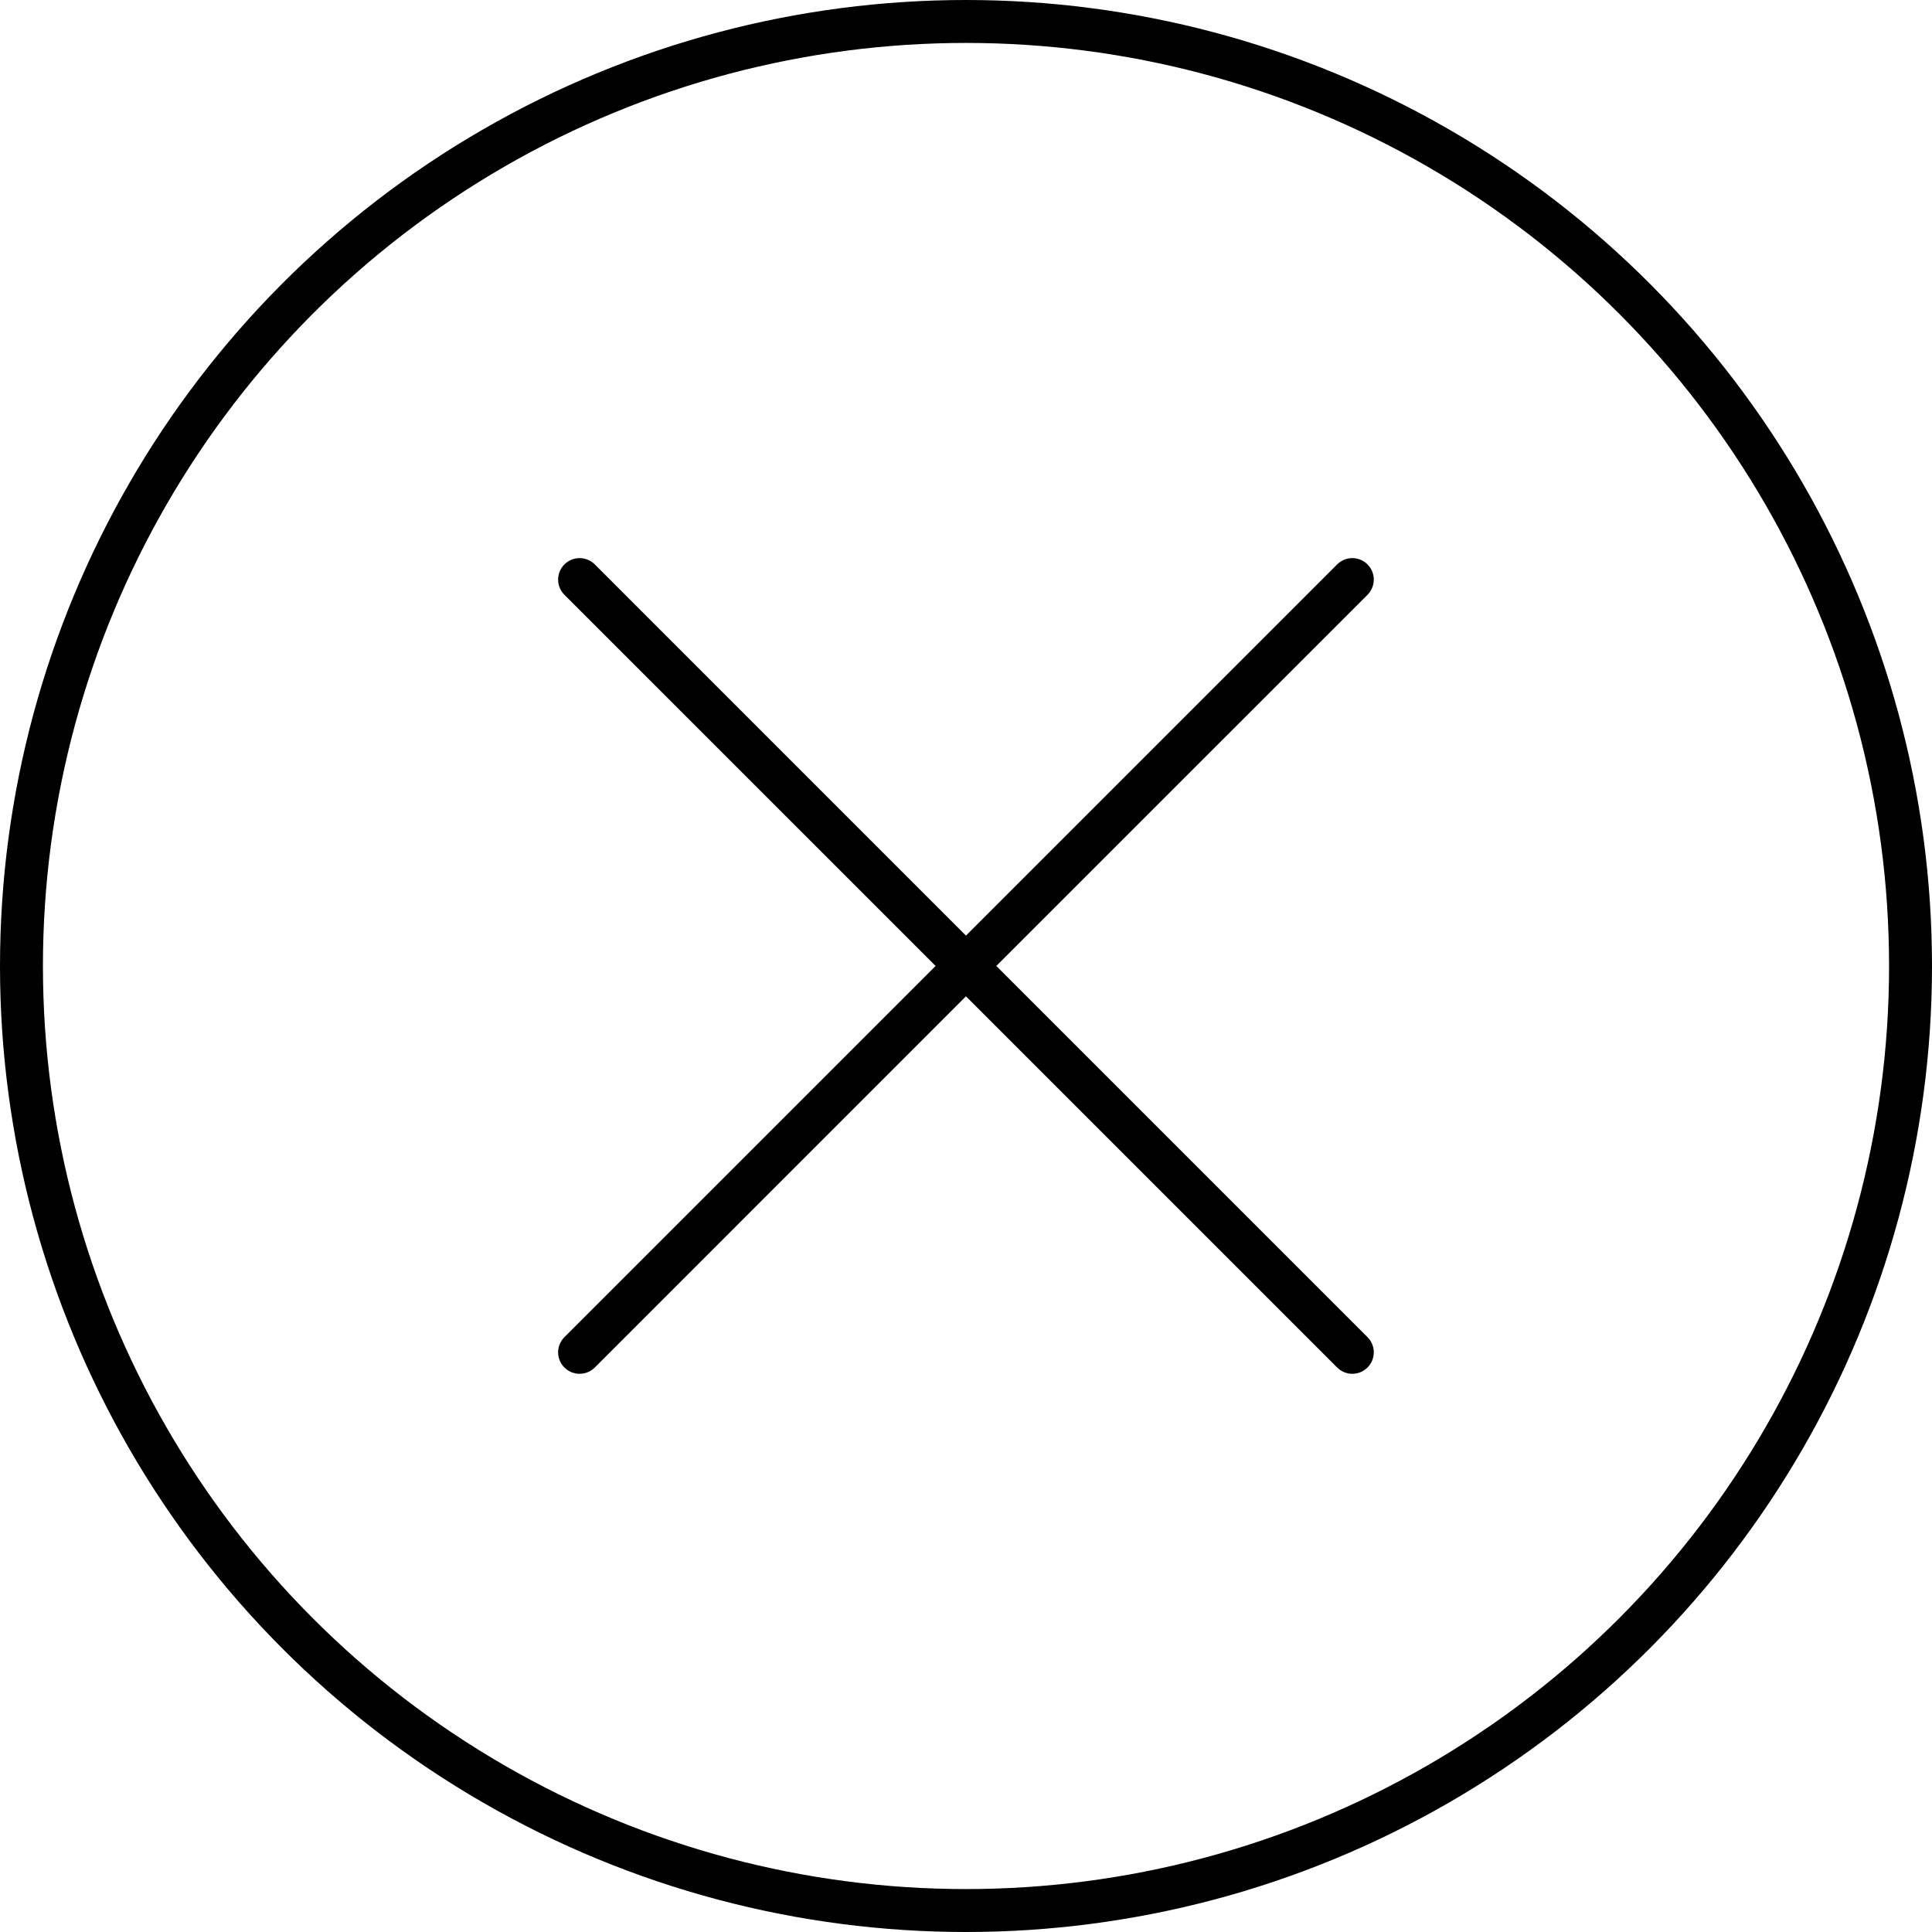 <svg viewBox="0 0 45 45" fill="none" xmlns="http://www.w3.org/2000/svg">
<circle cx="22.5" cy="22.5" r="22" stroke="currentColor"/>
<path fill-rule="evenodd" clip-rule="evenodd" d="M31.852 13.854C32.047 13.658 32.047 13.342 31.852 13.146C31.657 12.951 31.34 12.951 31.145 13.146L22.499 21.792L13.854 13.146C13.658 12.951 13.342 12.951 13.146 13.146C12.951 13.342 12.951 13.658 13.146 13.854L21.792 22.499L13.146 31.145C12.951 31.34 12.951 31.657 13.146 31.852C13.342 32.047 13.658 32.047 13.854 31.852L22.499 23.206L31.145 31.852C31.34 32.047 31.657 32.047 31.852 31.852C32.047 31.657 32.047 31.34 31.852 31.145L23.206 22.499L31.852 13.854Z" fill="currentColor"/>
</svg>
